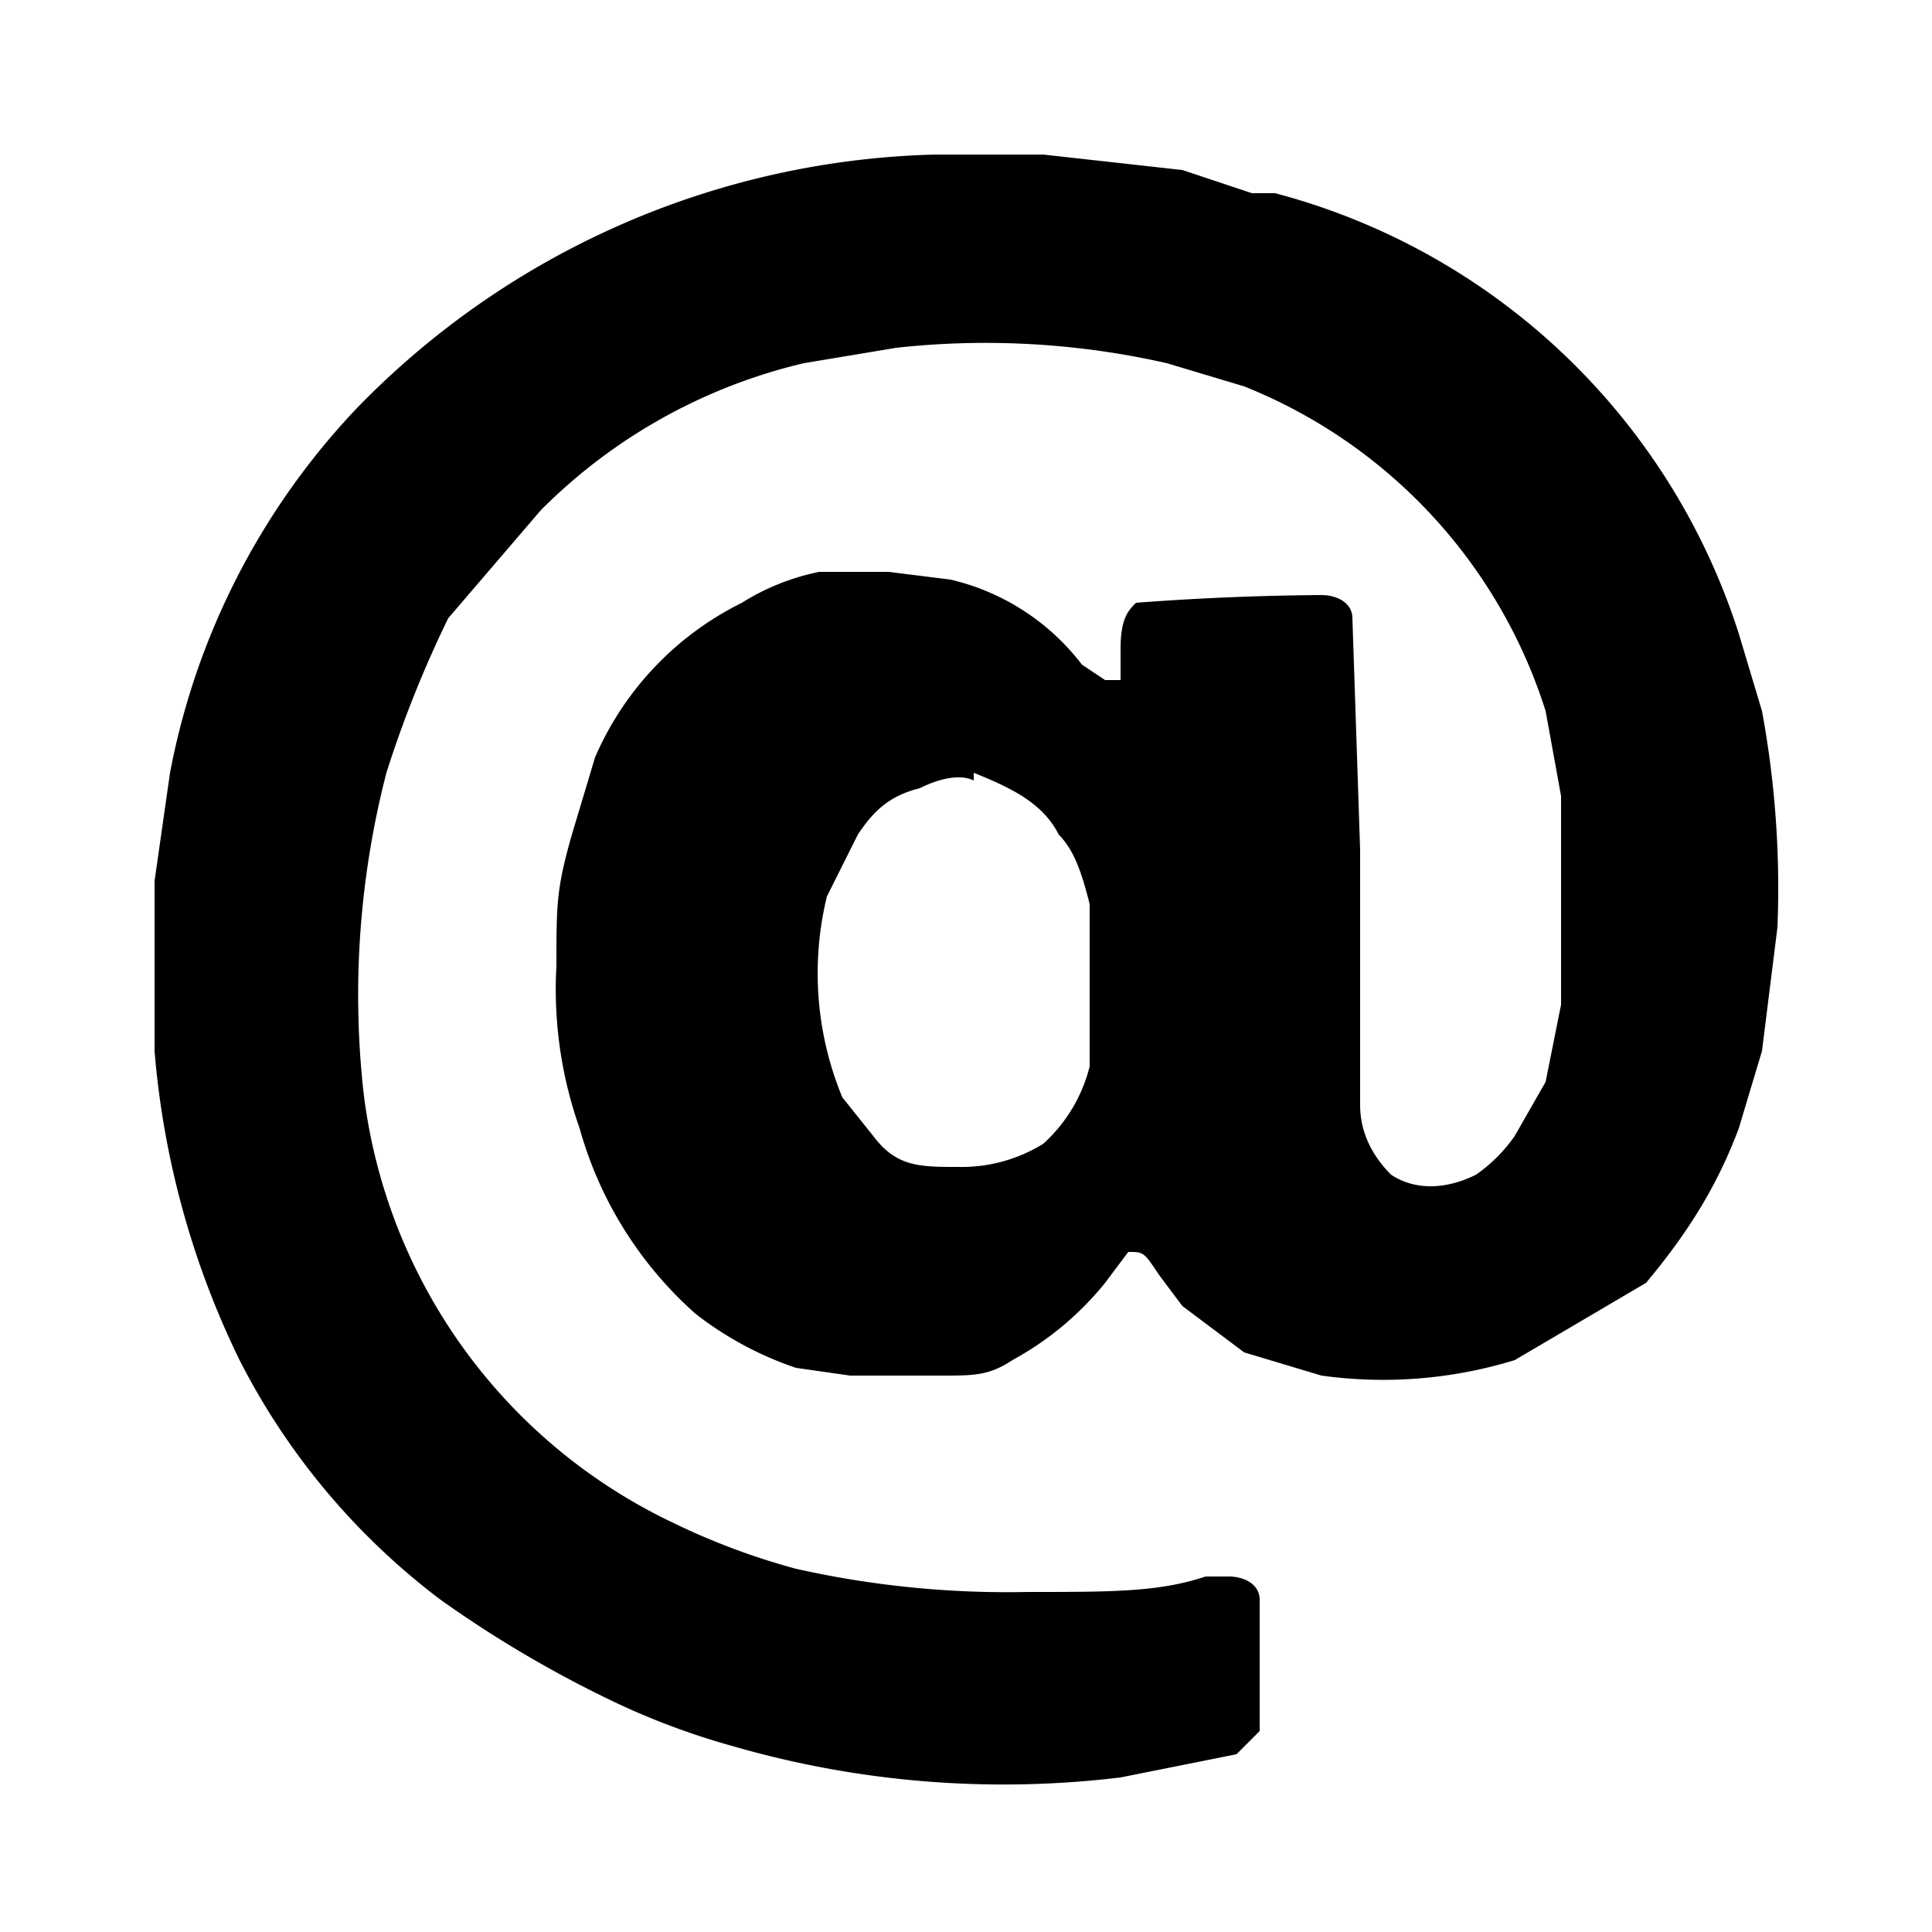 <svg xmlns="http://www.w3.org/2000/svg" viewBox="0 0 25 25">
  <path d="M12.1 2a10.8 10.8 0 0 0-7.5 3.3A9.4 9.4 0 0 0 2.2 10L2 11.4v2.2a11.2 11.2 0 0 0 1.1 4 9 9 0 0 0 2.6 3.1A15 15 0 0 0 7.9 22a9.5 9.5 0 0 0 1.6.6 12.6 12.6 0 0 0 5 .4l1.5-.3.3-.3v-1.7c0-.2-.2-.3-.4-.3h-.3c-.6.2-1.2.2-2.3.2a12.5 12.5 0 0 1-3-.3 9 9 0 0 1-1.6-.6 7.1 7.1 0 0 1-4-5.6A11.5 11.5 0 0 1 5 10a14.7 14.7 0 0 1 .8-2L7 6.6a7.1 7.1 0 0 1 3.4-1.9l1.2-.2a10.6 10.6 0 0 1 3.5.2l1 .3A6.7 6.7 0 0 1 20 9.2l.2 1.1V13l-.2 1-.4.7a2 2 0 0 1-.5.5c-.4.2-.8.2-1.1 0-.2-.2-.4-.5-.4-.9V11l-.1-3c0-.2-.2-.3-.4-.3a34.9 34.9 0 0 0-2.4.1c-.1.1-.2.2-.2.6v.4h-.2l-.3-.2a3 3 0 0 0-1.7-1.1l-.8-.1h-.9a3 3 0 0 0-1 .4 4 4 0 0 0-1.9 2l-.3 1c-.2.7-.2.9-.2 1.7a5.4 5.4 0 0 0 .3 2.1A5 5 0 0 0 9 17a4.4 4.4 0 0 0 1.3.7l.7.1h1.2c.4 0 .6 0 .9-.2a4 4 0 0 0 1.2-1l.3-.4c.2 0 .2 0 .4.3l.3.4.8.6 1 .3a5.8 5.8 0 0 0 2.5-.2l1.7-1c.5-.6.9-1.2 1.2-2l.3-1L23 12a12.6 12.6 0 0 0-.2-2.8l-.3-1a8.6 8.6 0 0 0-6-5.7h-.3l-.9-.3-1.8-.2h-1.4Zm.5 8c.5.2.9.4 1.1.8.2.2.3.5.4.9v2.1a2 2 0 0 1-.6 1 2 2 0 0 1-1.1.3c-.5 0-.8 0-1.1-.4l-.4-.5a4.2 4.2 0 0 1-.2-2.6l.4-.8c.2-.3.4-.5.8-.6.2-.1.5-.2.7-.1Z"/>
</svg>
